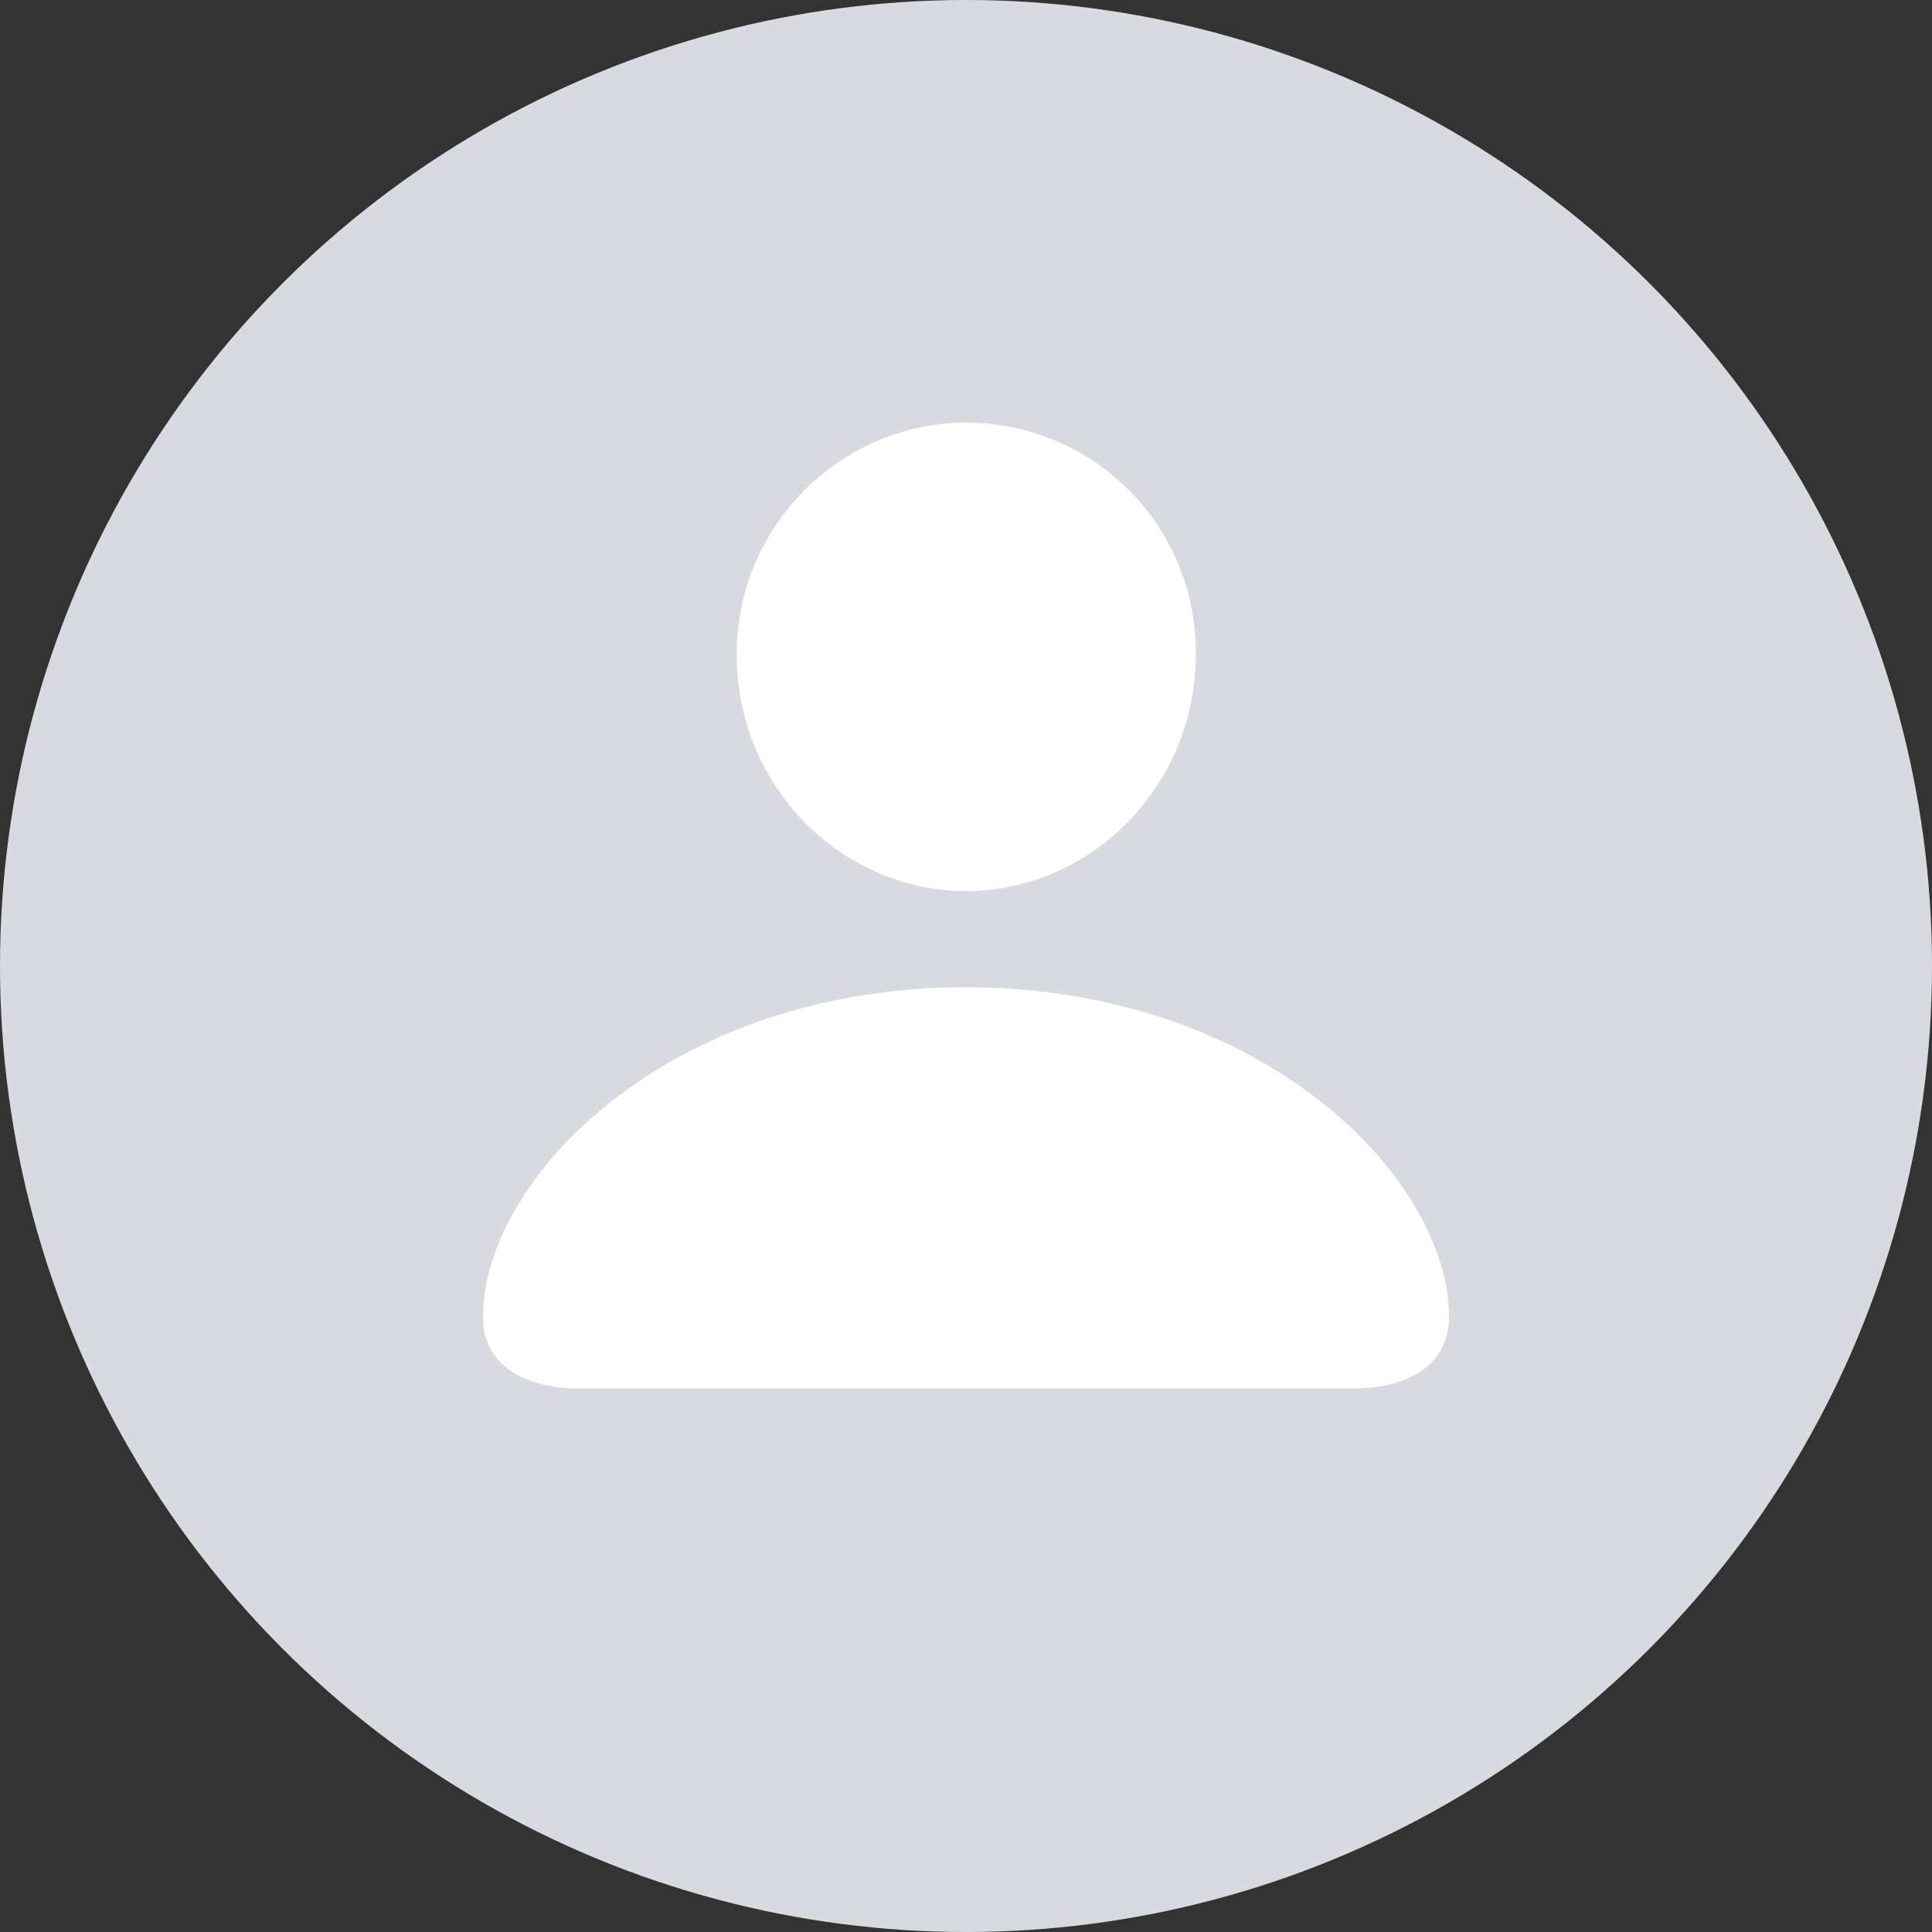 <svg width="72" height="72" viewBox="0 0 72 72" fill="none" xmlns="http://www.w3.org/2000/svg">
<rect x="0" y="0" width="72" height="72" fill="#333333" stroke="none"/>
<g clip-path="url(#clip0_919_5852)">
<circle cx="36" cy="36" r="36" fill="#D9D9E0"/>
<path d="M21.658 51.75H50.342C52.631 51.75 54 50.749 54 49.087C54 43.921 47.091 36.793 35.989 36.793C24.909 36.793 18 43.921 18 49.087C18 50.749 19.369 51.75 21.658 51.75ZM36.011 33.209C40.588 33.209 44.567 29.365 44.567 24.36C44.567 19.414 40.588 15.75 36.011 15.75C31.433 15.75 27.455 19.494 27.455 24.4C27.455 29.365 31.412 33.209 36.011 33.209Z" fill="white"/>
</g>
<defs>
<clipPath id="clip0_919_5852">
<rect width="72" height="72" fill="white"/>
</clipPath>
</defs>
</svg>
